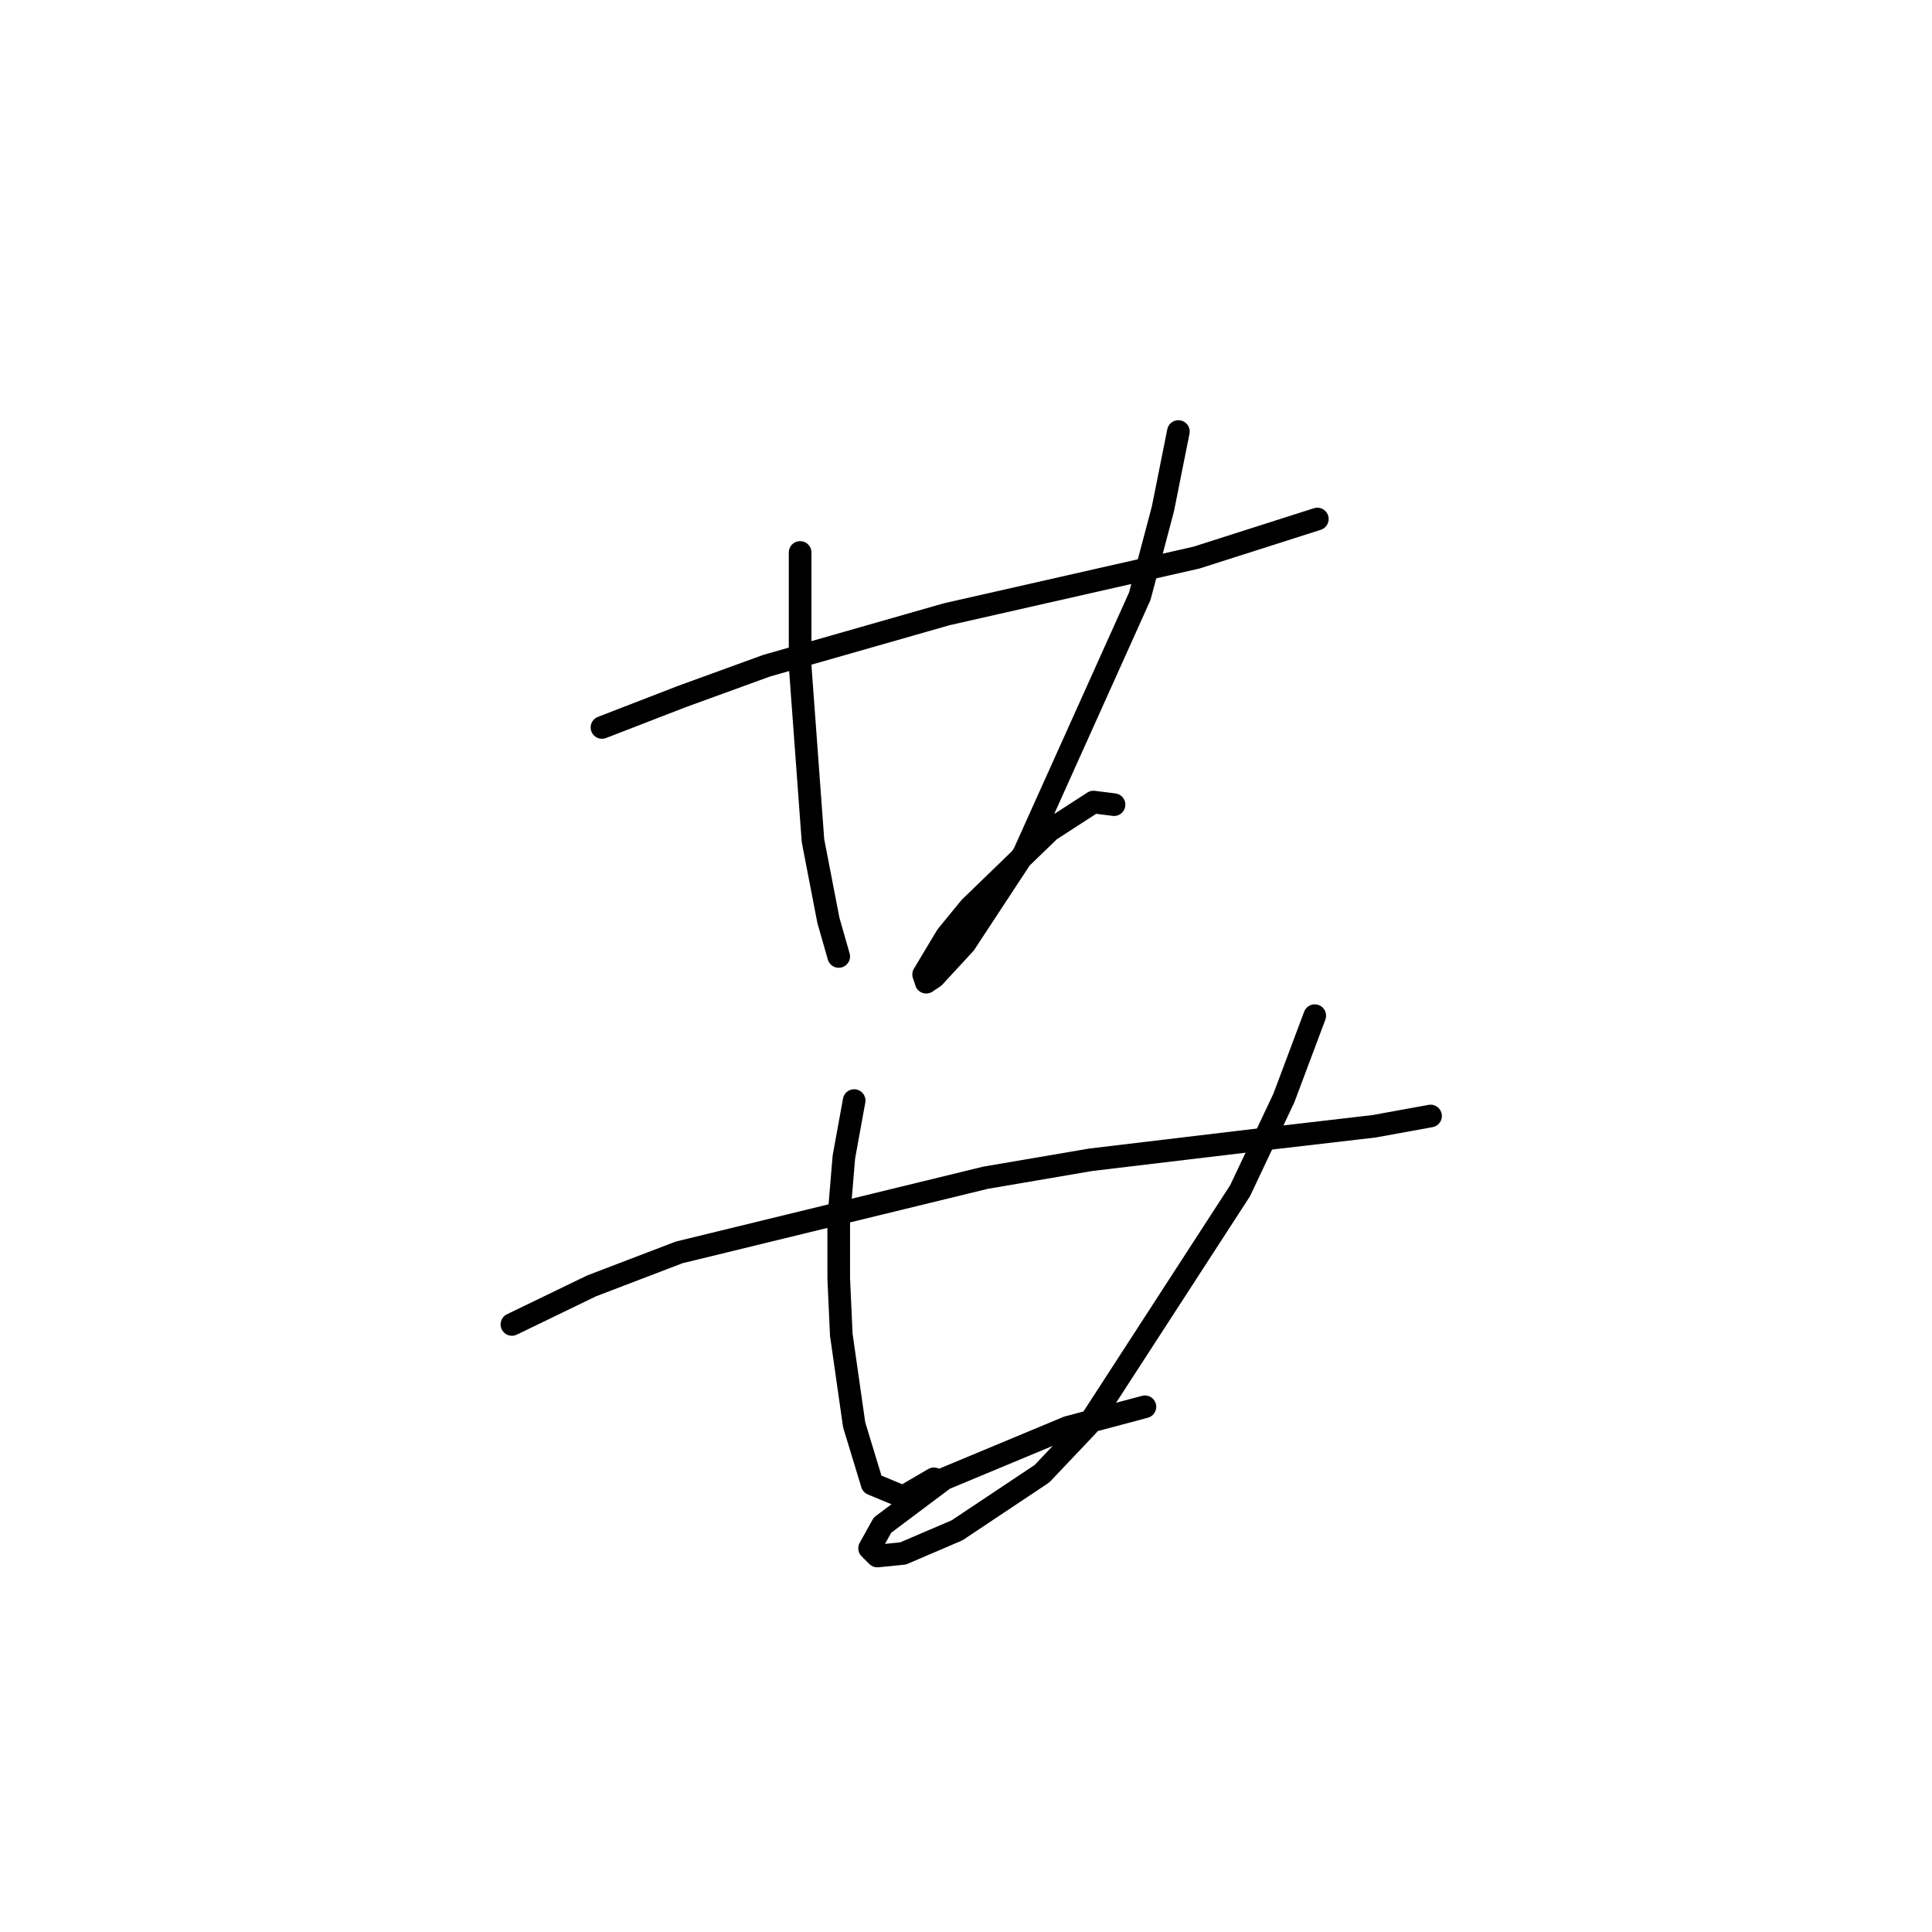 <?xml version="1.0" standalone="no"?>
    <svg width="256" height="256" xmlns="http://www.w3.org/2000/svg" version="1.1">
    <polyline stroke="black" stroke-width="3" stroke-linecap="round" fill="transparent" stroke-linejoin="round" points="79.765 96.391 90.335 92.3 101.587 88.208 125.455 81.389 158.528 73.887 174.554 68.773 174.554 68.773 " />
        <polyline stroke="black" stroke-width="3" stroke-linecap="round" fill="transparent" stroke-linejoin="round" points="106.02 73.205 106.02 80.366 106.02 88.208 107.724 111.394 109.77 121.964 111.134 126.737 111.134 126.737 " />
        <polyline stroke="black" stroke-width="3" stroke-linecap="round" fill="transparent" stroke-linejoin="round" points="156.142 57.18 154.096 67.409 151.027 79.002 135.684 113.098 127.841 125.032 123.75 129.465 122.727 130.147 122.386 129.124 125.455 124.009 128.523 120.259 139.093 110.03 144.89 106.279 147.617 106.62 147.617 106.62 " />
        <polyline stroke="black" stroke-width="3" stroke-linecap="round" fill="transparent" stroke-linejoin="round" points="67.832 175.495 78.401 170.381 89.994 165.948 130.569 156.06 144.549 153.673 167.393 150.946 182.055 149.241 189.556 147.877 189.556 147.877 " />
        <polyline stroke="black" stroke-width="3" stroke-linecap="round" fill="transparent" stroke-linejoin="round" points="113.18 145.831 111.816 153.332 111.134 161.516 111.134 169.358 111.475 176.859 113.18 188.793 115.567 196.635 119.658 198.34 123.75 195.953 123.75 195.953 " />
        <polyline stroke="black" stroke-width="3" stroke-linecap="round" fill="transparent" stroke-linejoin="round" points="174.213 134.579 170.121 145.49 164.325 157.765 144.208 188.793 138.07 195.271 126.819 202.772 119.658 205.841 116.249 206.182 115.226 205.159 116.931 202.09 125.114 195.953 141.48 189.134 151.709 186.406 151.709 186.406 " />
        </svg>